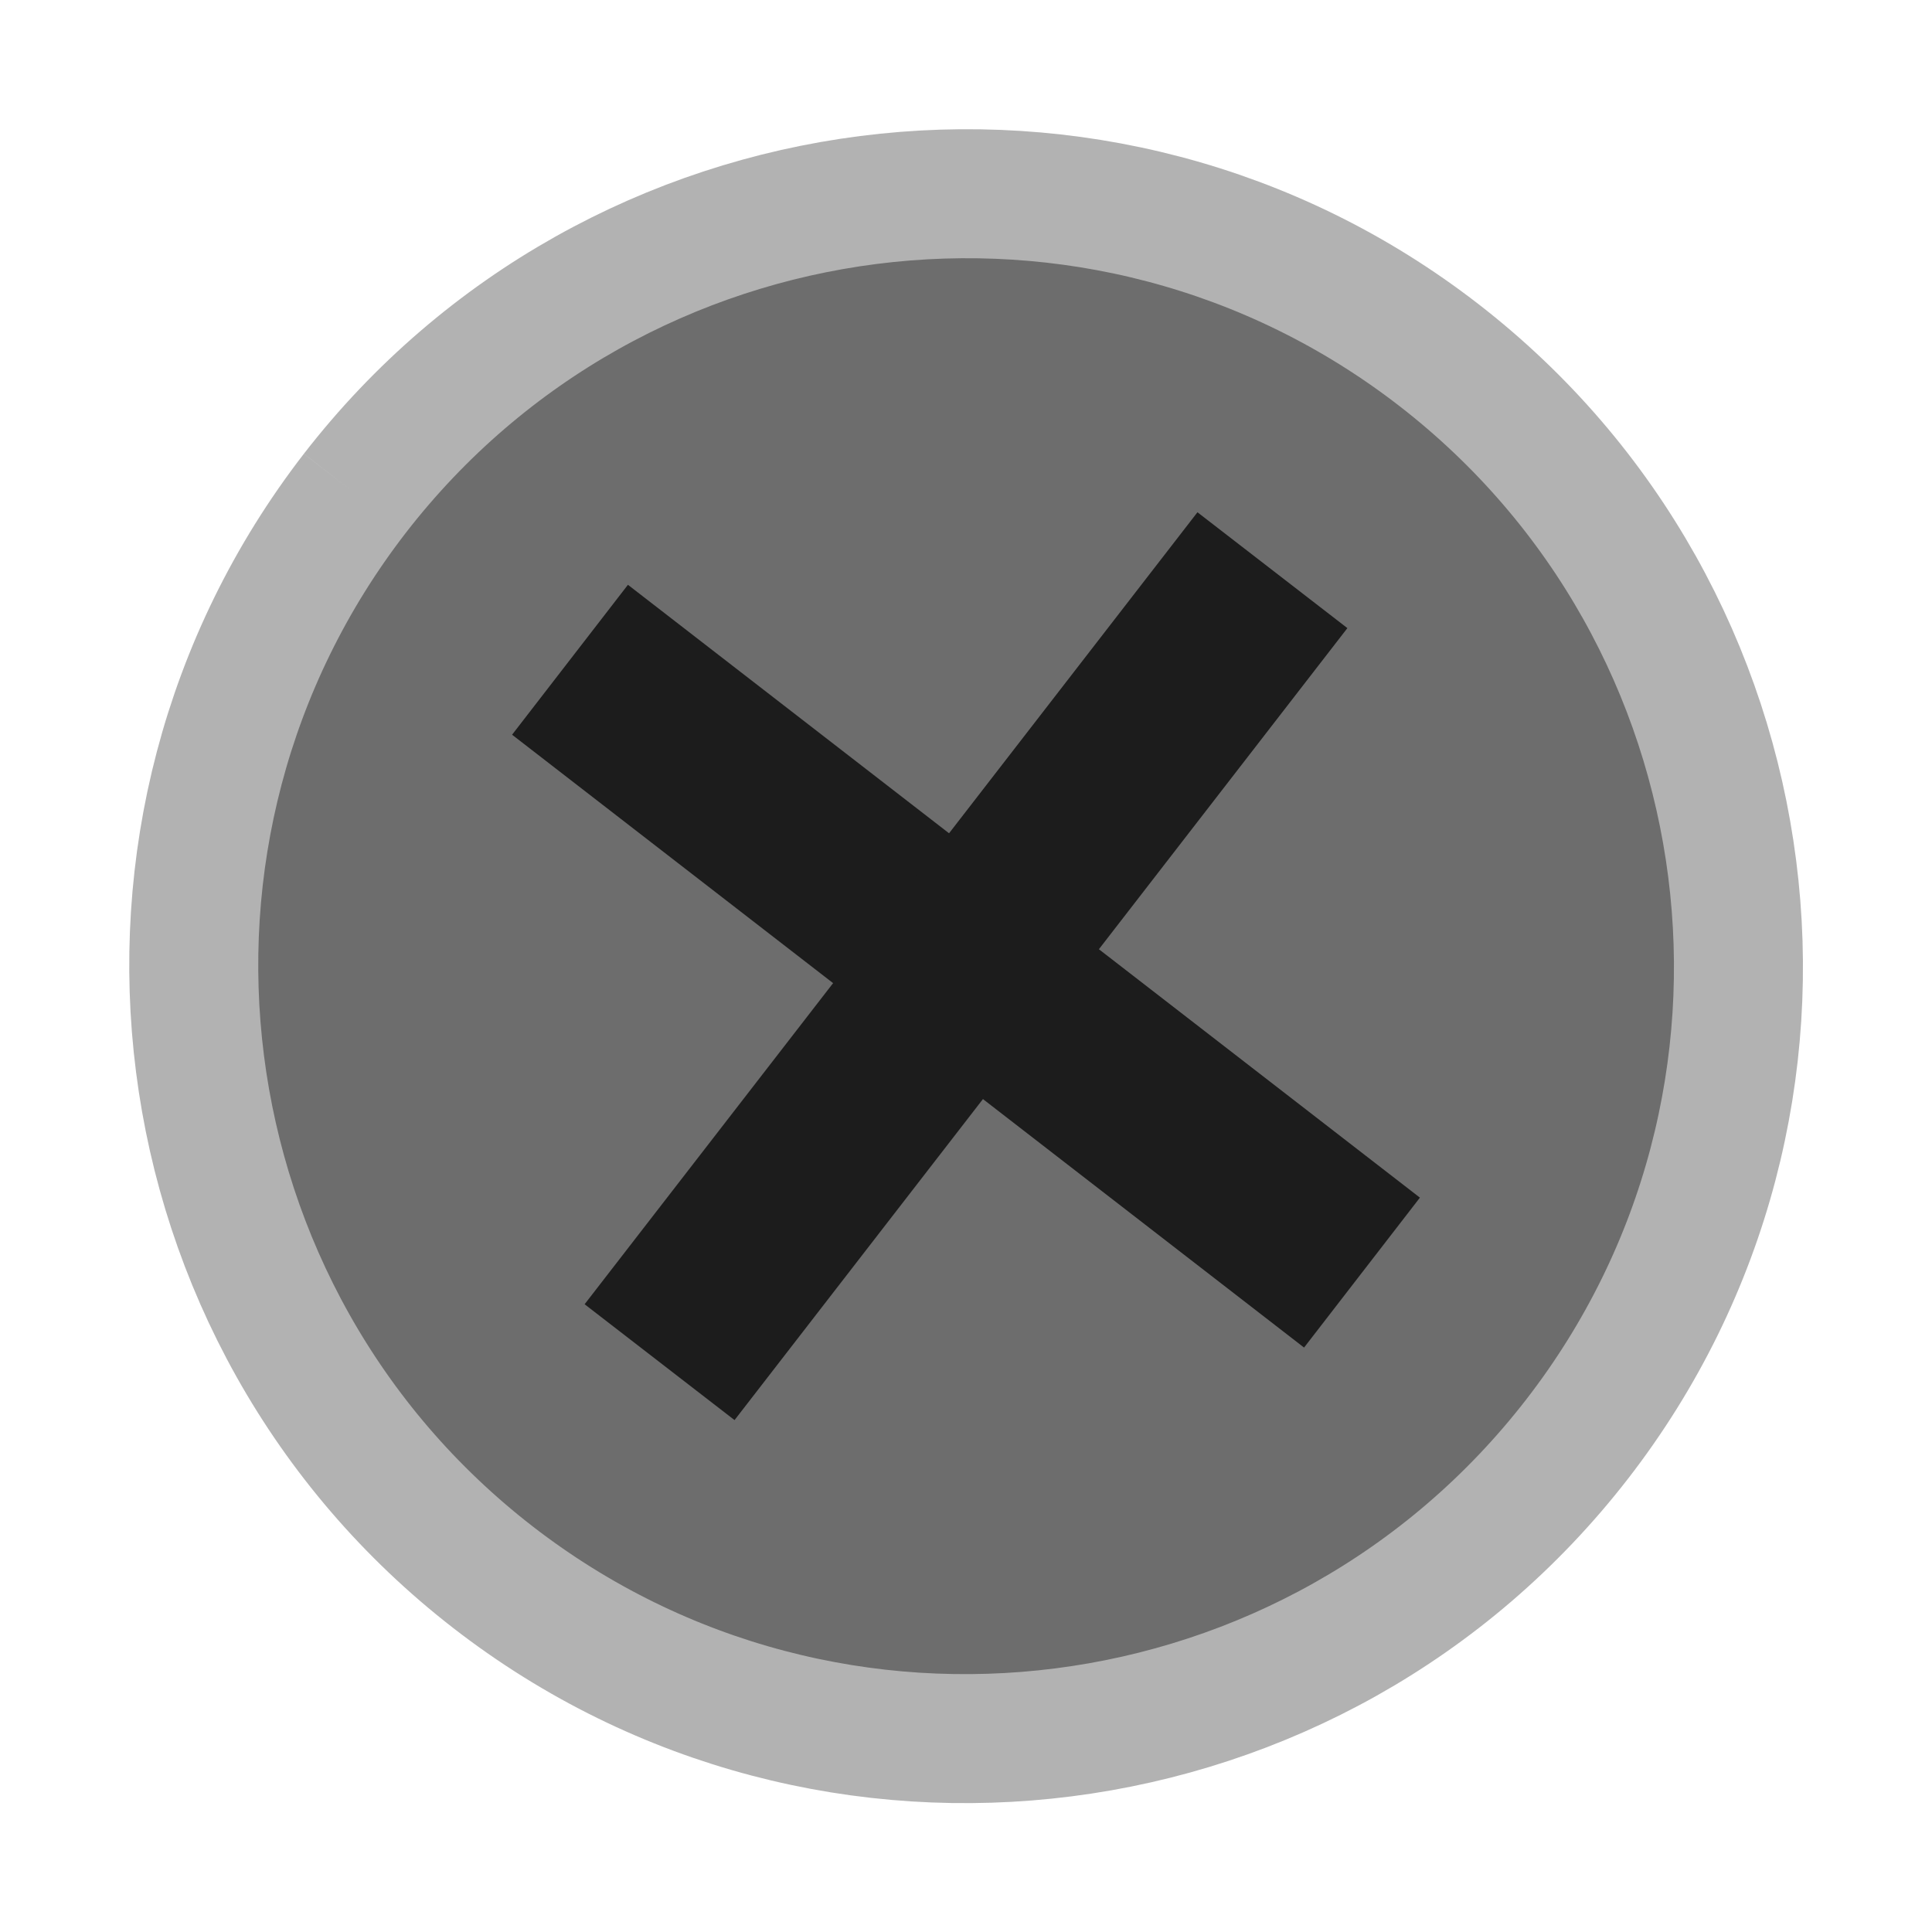 <?xml version="1.0" encoding="UTF-8" standalone="no"?>
<!-- Created with Inkscape (http://www.inkscape.org/) -->

<svg
   xmlns:dc="http://purl.org/dc/elements/1.1/"
   xmlns:cc="http://creativecommons.org/ns#"
   xmlns:rdf="http://www.w3.org/1999/02/22-rdf-syntax-ns#"
   xmlns:svg="http://www.w3.org/2000/svg"
   xmlns="http://www.w3.org/2000/svg"
   xmlns:sodipodi="http://sodipodi.sourceforge.net/DTD/sodipodi-0.dtd"
   xmlns:inkscape="http://www.inkscape.org/namespaces/inkscape"
   width="15"
   height="14.999"
   viewBox="0 0 3.969 3.968"
   version="1.1"
   id="svg18800"
   inkscape:version="0.92.2 (5c3e80d, 2017-08-06)"
   sodipodi:docname="MScrewC.svg">
  <defs
     id="defs18794" />
  <sodipodi:namedview
     id="base"
     pagecolor="#ffffff"
     bordercolor="#666666"
     borderopacity="1.0"
     inkscape:pageopacity="0.0"
     inkscape:pageshadow="2"
     inkscape:zoom="31.678384"
     inkscape:cx="5.8265658"
     inkscape:cy="5.2907898"
     inkscape:document-units="mm"
     inkscape:current-layer="layer1"
     showgrid="false"
     fit-margin-top="0"
     fit-margin-left="0"
     fit-margin-right="0"
     fit-margin-bottom="0"
     inkscape:window-width="1920"
     inkscape:window-height="1033"
     inkscape:window-x="-4"
     inkscape:window-y="-4"
     inkscape:window-maximized="1"
     units="px" />
  <g
     inkscape:label="Layer 1"
     inkscape:groupmode="layer"
     id="layer1"
     transform="translate(-30.138,-67.088)">
    <path
       inkscape:connector-curvature="0"
       id="path6833"
       style="fill:#6d6d6d;fill-opacity:1;fill-rule:nonzero;stroke:#b2b2b2;stroke-width:0.265;stroke-miterlimit:4;stroke-dasharray:none;stroke-opacity:1"
       d="m 30.867,68.101 c 0.536,-0.692 1.535,-0.82 2.227,-0.284 0.692,0.536 0.82,1.535 0.284,2.227 -0.536,0.692 -1.535,0.82 -2.227,0.284 -0.692,-0.536 -0.819,-1.535 -0.284,-2.227" />
    <path
       d="m 31.19,68.597 0.238,-0.308 1.627,1.259 -0.238,0.308 z"
       style="fill:#1c1c1c;fill-opacity:1;fill-rule:nonzero;stroke:none;stroke-width:0.286"
       id="path6843"
       inkscape:connector-curvature="0" />
    <path
       d="m 31.339,69.767 1.259,-1.627 0.308,0.238 -1.259,1.627 z"
       style="fill:#1c1c1c;fill-opacity:1;fill-rule:nonzero;stroke:none;stroke-width:0.286"
       id="path6845"
       inkscape:connector-curvature="0" />
  </g>
</svg>
